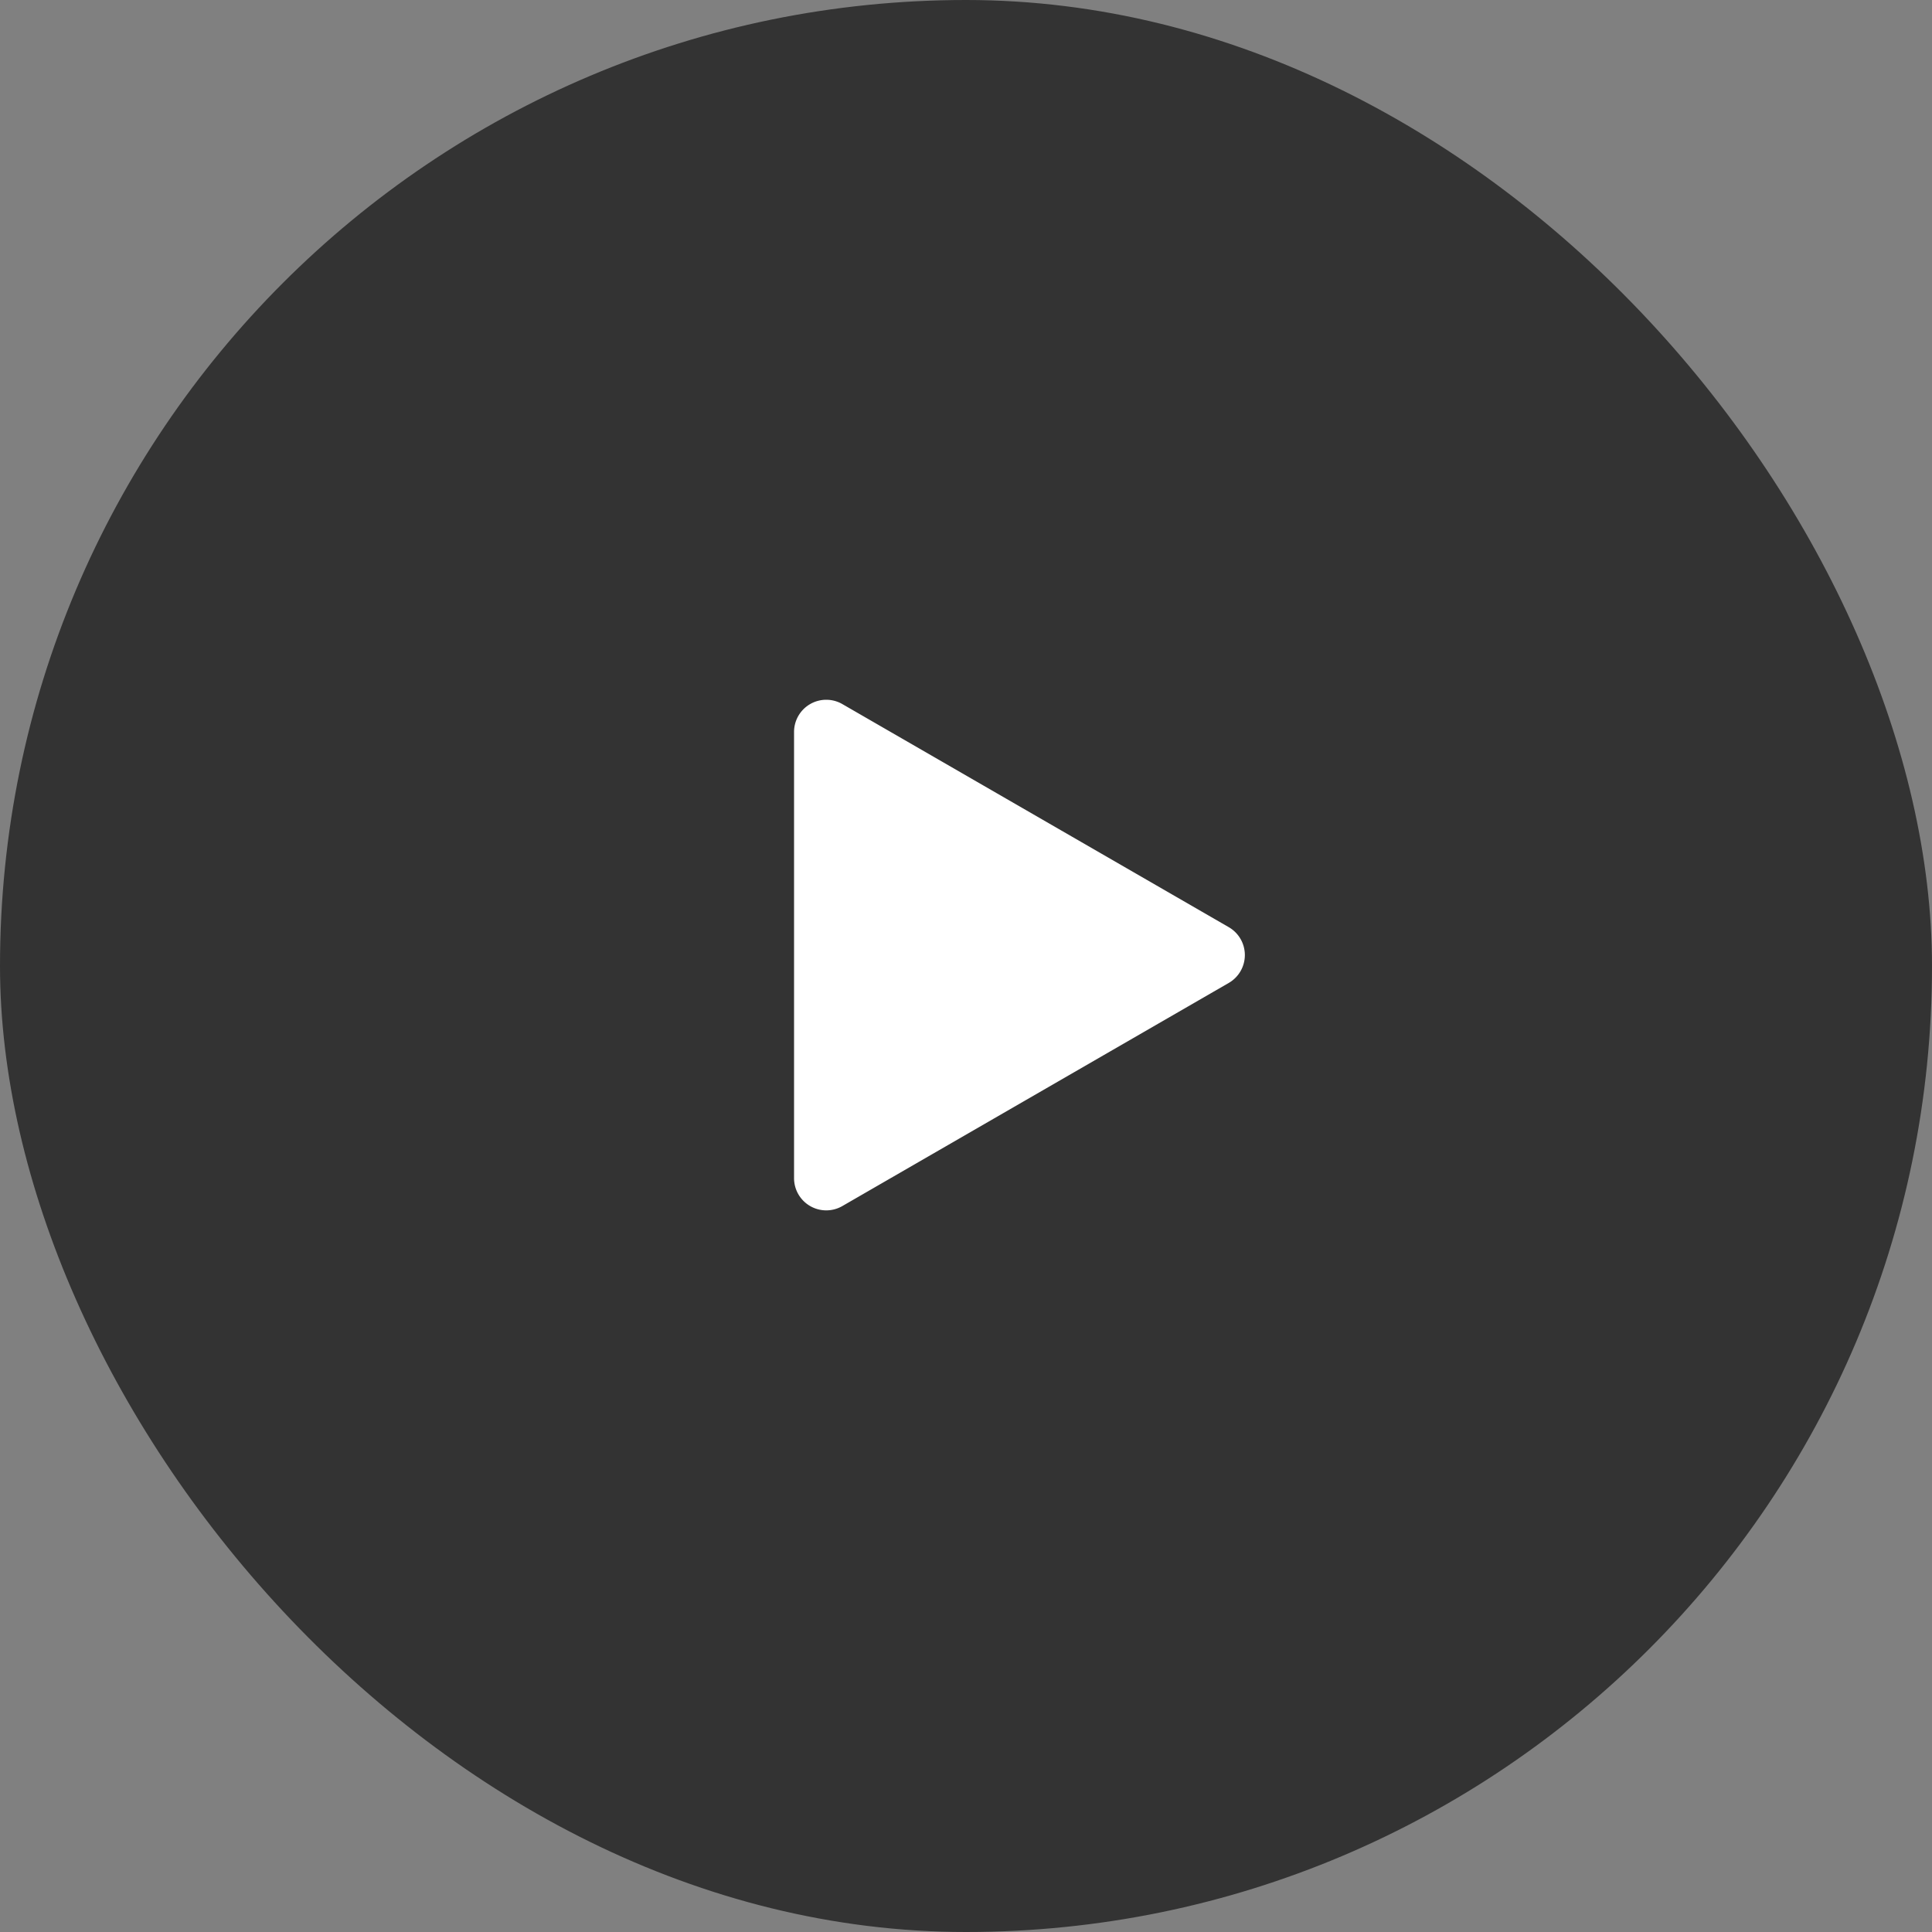 <svg width="60" height="60" fill="none" xmlns="http://www.w3.org/2000/svg"><rect width="100%" height="100%" fill="#808080" stroke="none"/><rect width="60" height="60" rx="30" fill="#000" fill-opacity=".6"/><path d="M26.16 37.455a1 1 0 0 1-1.5-.866V22.732a1 1 0 0 1 1.5-.866l12 6.928a1 1 0 0 1 0 1.732l-12 6.929Z" fill="#fff"/></svg>